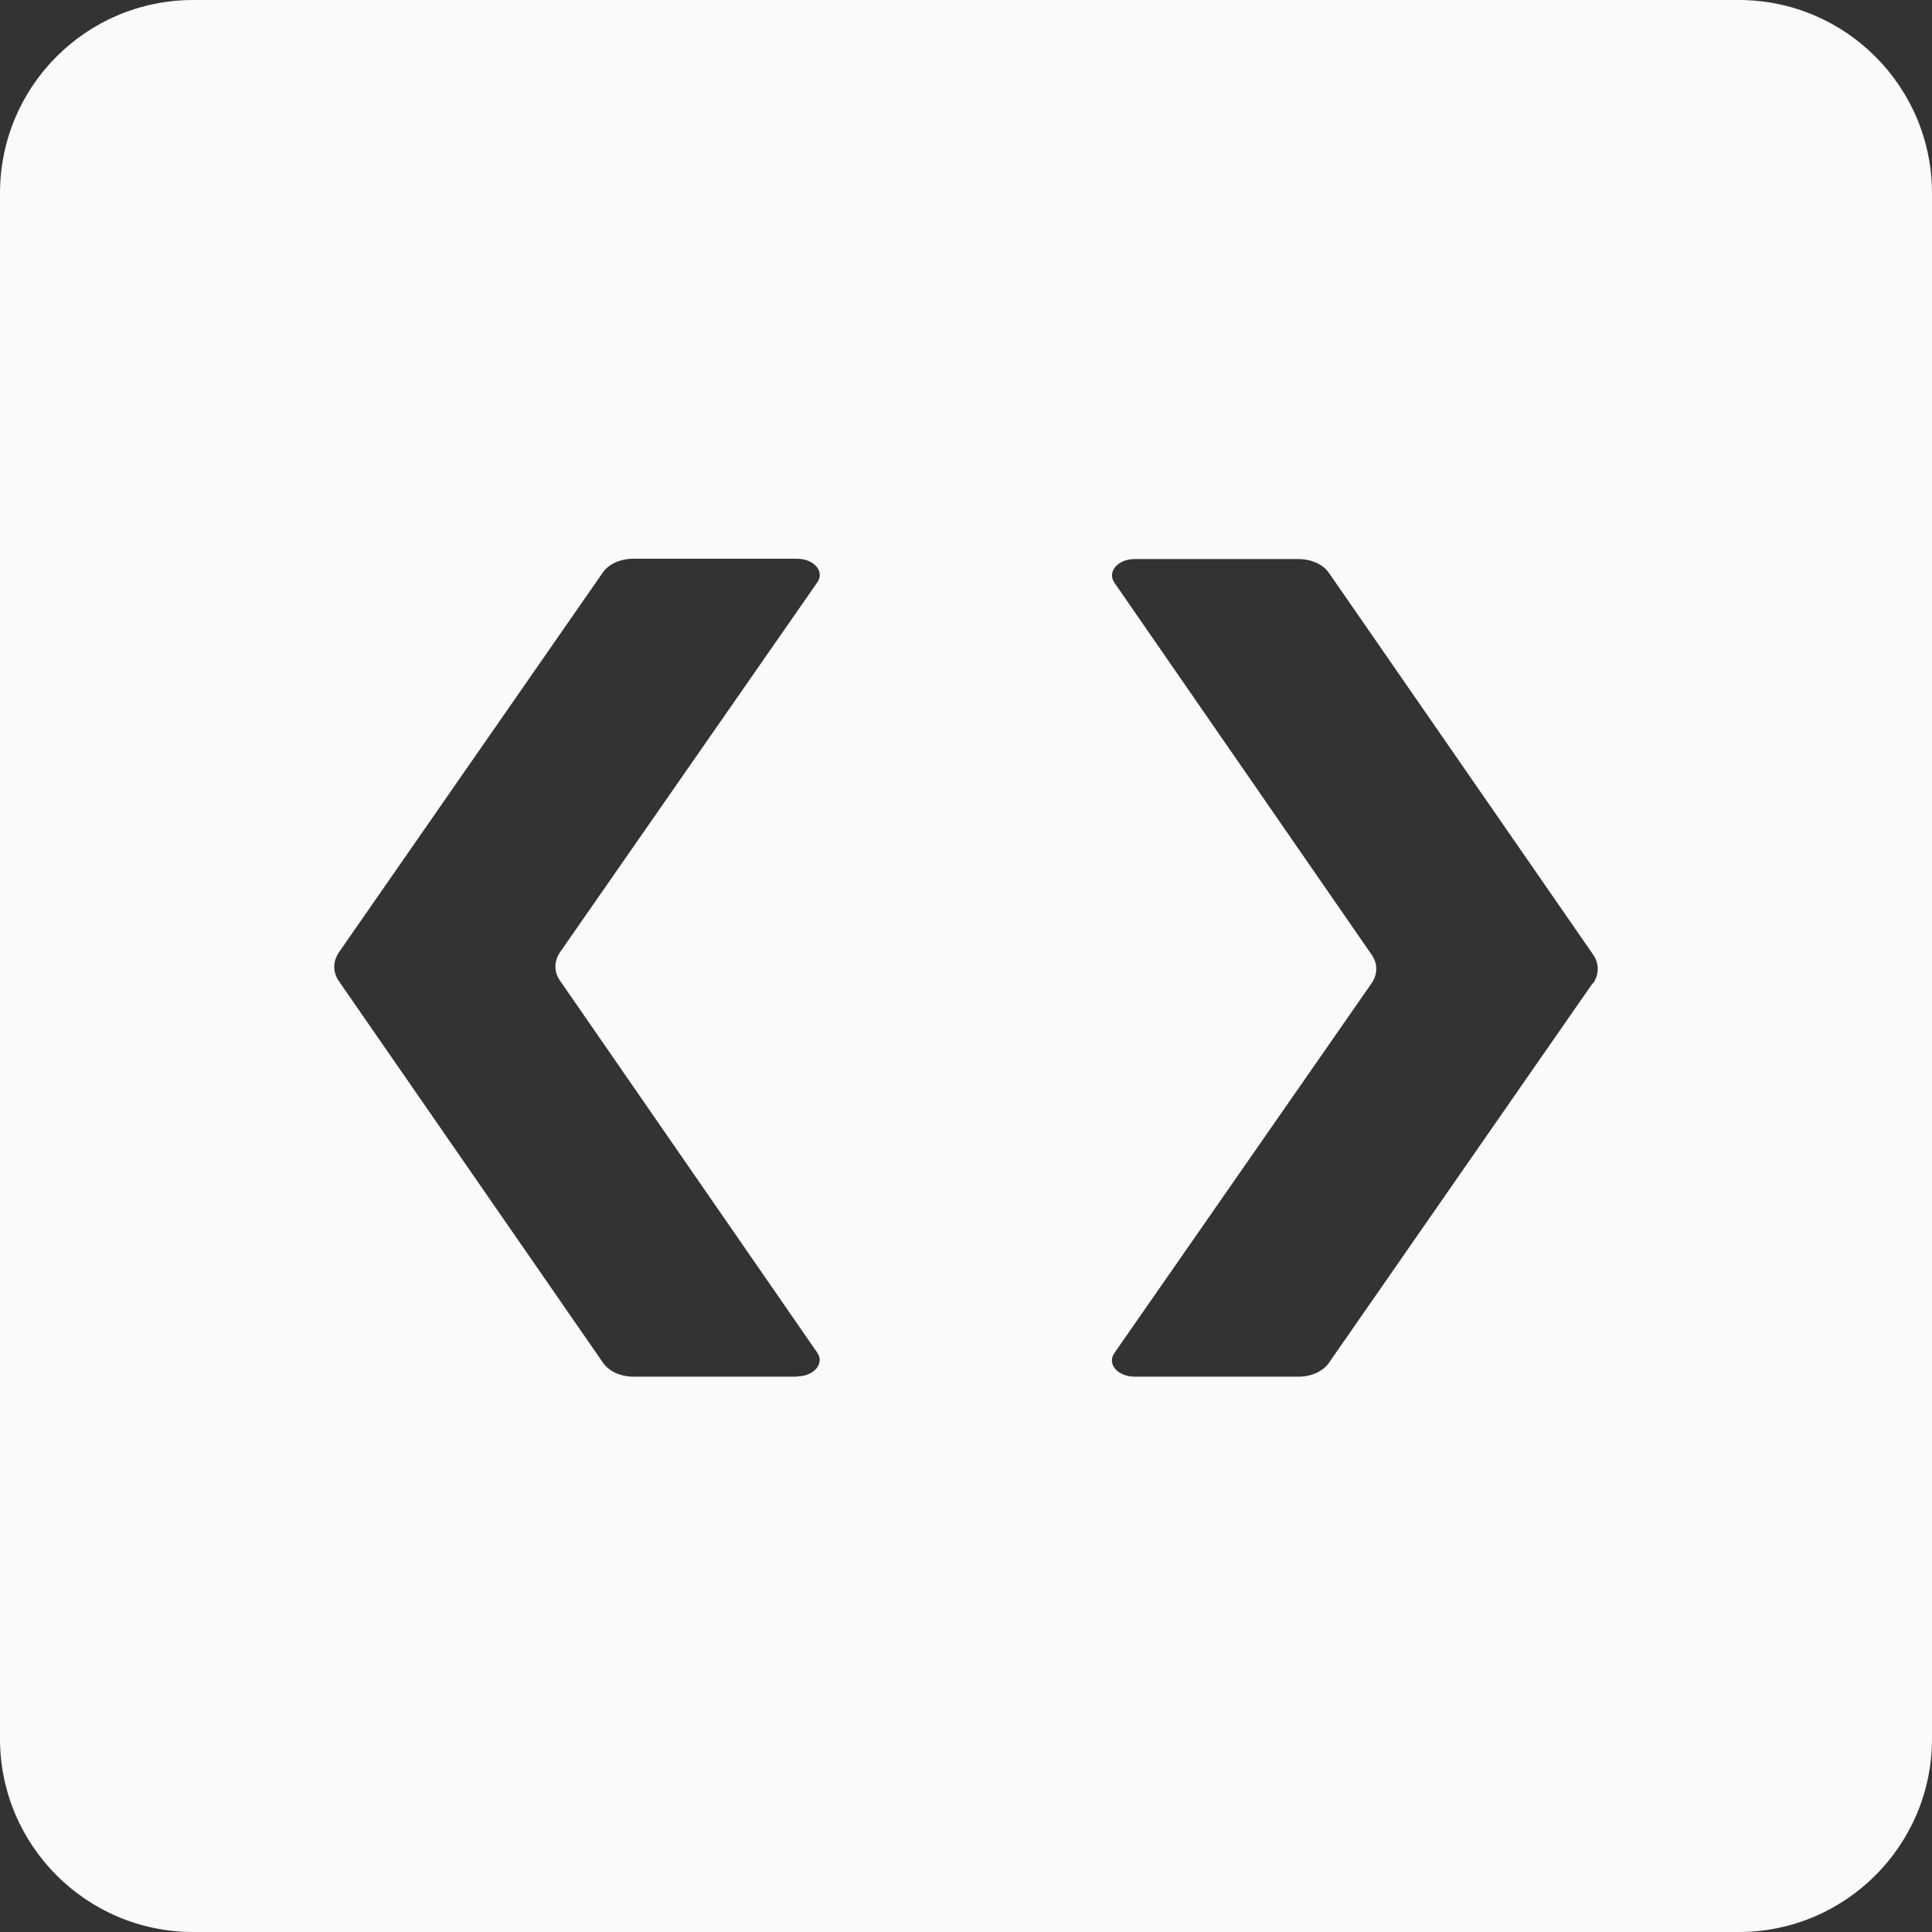 <?xml version="1.0" encoding="UTF-8"?>
<svg id="Layer_2" data-name="Layer 2" xmlns="http://www.w3.org/2000/svg" viewBox="0 0 62.17 62.17">
  <rect x="0" y="0" width="62.17" height="62.17" fill="#333333" stroke="none"/>
  <defs>
    <style>
      .cls-1 {
        fill: #fafafa;
      }
    </style>
  </defs>
  <g id="Layer_1-2" data-name="Layer 1">
    <path class="cls-1" d="m55.95,0H6.22C2.78,0,0,2.78,0,6.22v49.73c0,3.43,2.78,6.22,6.22,6.22h49.73c3.43,0,6.22-2.78,6.22-6.22V6.22c0-3.43-2.78-6.22-6.22-6.22Zm-30.29,44.3h-5.27c-.42,0-.79-.17-.98-.44l-8.5-12.28c-.21-.3-.2-.65,0-.94l8.49-12.22c.19-.27.56-.44.98-.44h5.27c.54,0,.9.41.65.76l-8.27,11.89c-.21.3-.21.65,0,.94l8.27,11.96c.24.35-.11.76-.65.76Zm25.59-12.66l-8.49,12.22c-.19.27-.56.44-.98.44h-5.27c-.54,0-.9-.41-.65-.76l8.27-11.89c.21-.3.21-.65,0-.94l-8.27-11.96c-.24-.35.11-.76.65-.76h5.27c.42,0,.79.17.98.44l8.5,12.28c.21.3.2.65,0,.94Z"/>
  </g>
</svg>